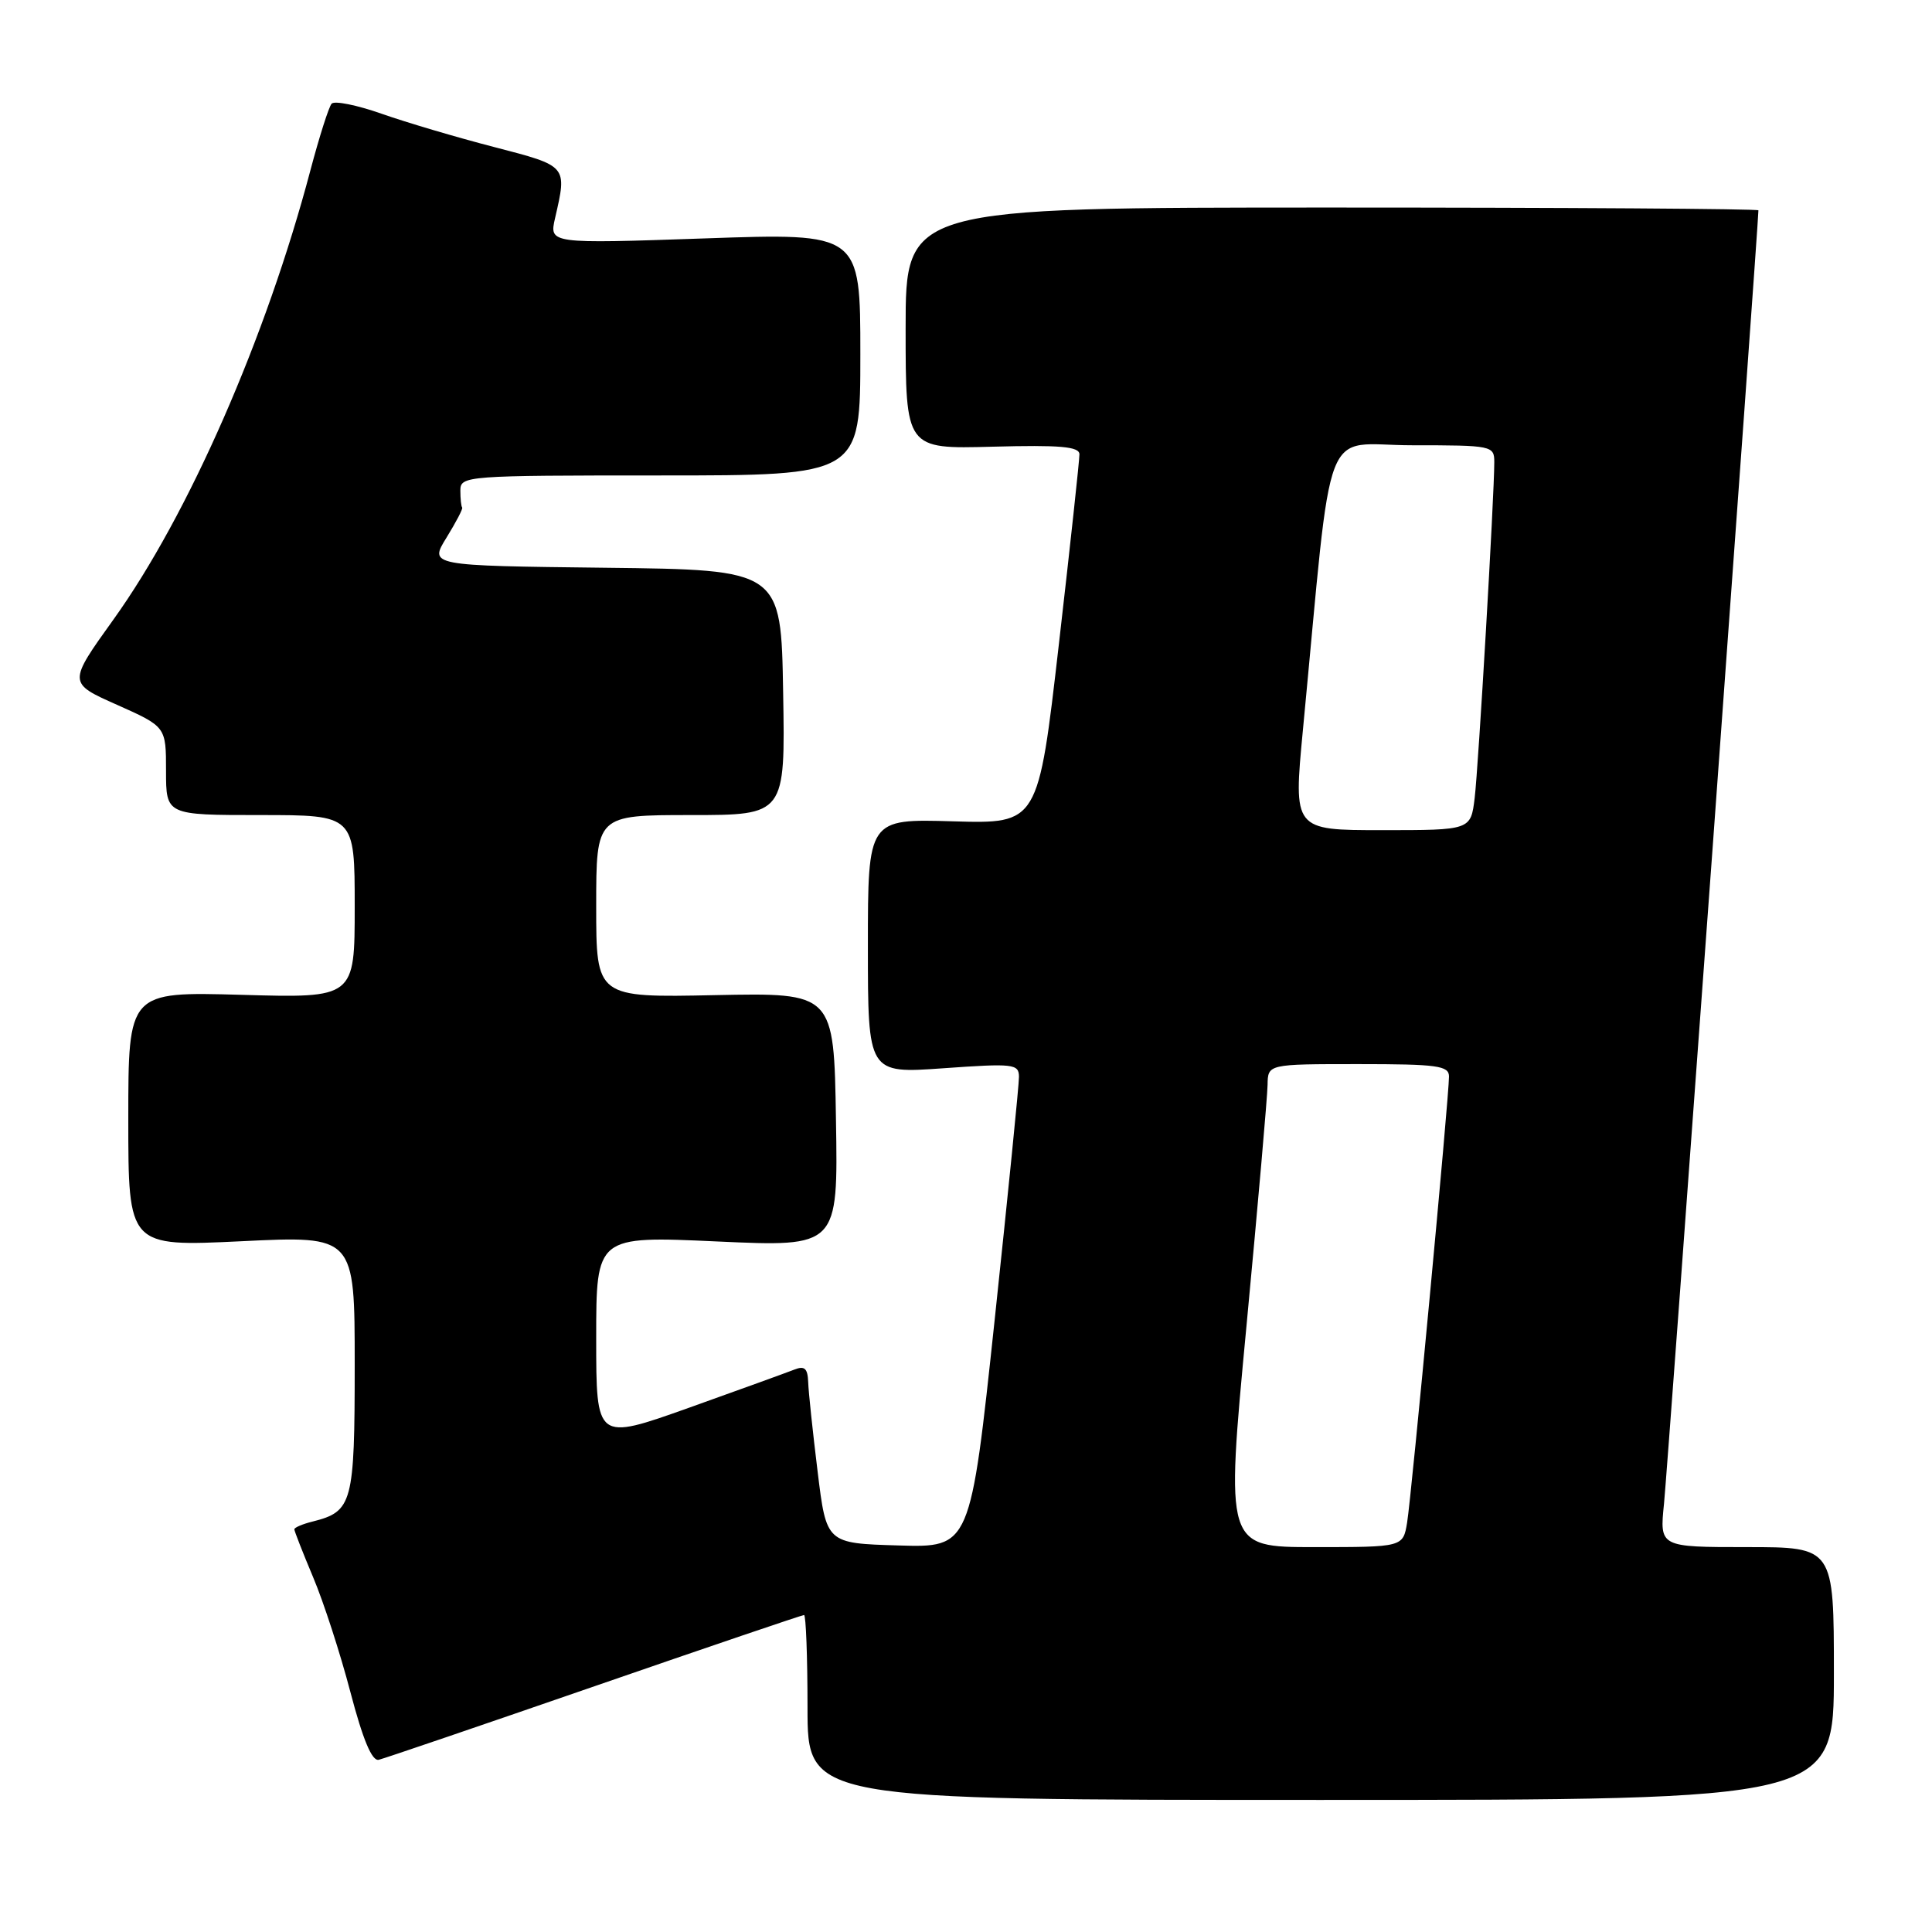 <?xml version="1.0" encoding="UTF-8" standalone="no"?>
<!DOCTYPE svg PUBLIC "-//W3C//DTD SVG 1.1//EN" "http://www.w3.org/Graphics/SVG/1.1/DTD/svg11.dtd" >
<svg xmlns="http://www.w3.org/2000/svg" xmlns:xlink="http://www.w3.org/1999/xlink" version="1.1" viewBox="0 0 256 256">
 <g >
 <path fill="currentColor"
d=" M 243.00 221.75 C 243.00 205.00 243.00 205.00 231.45 205.00 C 219.90 205.00 219.90 205.00 220.49 199.25 C 220.94 194.87 233.00 29.65 233.00 27.87 C 233.00 27.67 207.58 27.50 176.50 27.50 C 120.00 27.50 120.00 27.50 120.00 43.50 C 120.00 59.50 120.00 59.50 131.50 59.19 C 140.46 58.95 143.01 59.17 143.03 60.19 C 143.04 60.91 141.82 72.22 140.31 85.33 C 137.57 109.16 137.57 109.16 126.29 108.83 C 115.00 108.50 115.00 108.50 115.00 125.38 C 115.00 142.26 115.00 142.26 125.00 141.55 C 134.28 140.89 135.00 140.97 135.02 142.67 C 135.03 143.68 133.58 158.13 131.81 174.78 C 128.58 205.07 128.58 205.07 119.04 204.78 C 109.50 204.50 109.50 204.50 108.34 195.00 C 107.70 189.78 107.13 184.44 107.09 183.14 C 107.02 181.31 106.61 180.94 105.25 181.48 C 104.29 181.86 97.99 184.14 91.25 186.55 C 79.00 190.91 79.00 190.91 79.00 177.34 C 79.00 163.77 79.00 163.77 95.02 164.50 C 111.05 165.23 111.05 165.23 110.77 148.38 C 110.50 131.54 110.50 131.54 94.75 131.86 C 79.00 132.19 79.00 132.19 79.00 120.09 C 79.00 108.00 79.00 108.00 91.52 108.00 C 104.05 108.00 104.05 108.00 103.77 91.75 C 103.50 75.50 103.50 75.50 80.18 75.23 C 56.86 74.96 56.86 74.96 59.17 71.23 C 60.43 69.18 61.37 67.39 61.24 67.25 C 61.11 67.11 61.00 66.10 61.00 65.00 C 61.00 63.05 61.67 63.00 87.50 63.00 C 114.00 63.00 114.00 63.00 114.00 46.94 C 114.00 30.87 114.00 30.87 93.39 31.59 C 72.77 32.30 72.77 32.30 73.55 28.90 C 75.15 21.92 75.24 22.02 65.50 19.49 C 60.55 18.21 53.83 16.22 50.56 15.07 C 47.29 13.92 44.32 13.32 43.94 13.74 C 43.57 14.16 42.31 18.12 41.14 22.53 C 35.28 44.72 24.97 68.24 15.04 82.08 C 9.00 90.50 9.00 90.50 15.50 93.39 C 22.00 96.29 22.00 96.29 22.00 102.14 C 22.00 108.00 22.00 108.00 34.50 108.00 C 47.00 108.00 47.00 108.00 47.00 120.12 C 47.00 132.25 47.00 132.25 32.00 131.82 C 17.00 131.40 17.00 131.40 17.00 148.29 C 17.00 165.19 17.00 165.19 32.00 164.47 C 47.00 163.74 47.00 163.74 47.00 180.80 C 47.00 199.21 46.71 200.28 41.43 201.61 C 40.09 201.94 39.00 202.41 39.00 202.64 C 39.00 202.87 40.12 205.73 41.49 208.99 C 42.87 212.25 45.09 219.09 46.43 224.21 C 48.09 230.53 49.29 233.40 50.19 233.18 C 50.91 233.01 63.78 228.62 78.79 223.43 C 93.80 218.24 106.28 214.00 106.54 214.00 C 106.79 214.00 107.00 219.51 107.00 226.25 C 107.00 238.50 107.00 238.50 175.00 238.50 C 243.00 238.50 243.00 238.50 243.00 221.75 Z  M 165.16 175.75 C 166.68 159.66 167.94 145.26 167.96 143.75 C 168.00 141.00 168.00 141.00 180.00 141.00 C 190.46 141.00 192.00 141.21 192.00 142.64 C 192.00 145.34 187.03 198.24 186.45 201.75 C 185.91 205.00 185.91 205.00 174.15 205.00 C 162.39 205.00 162.39 205.00 165.16 175.75 Z  M 172.64 96.75 C 176.68 54.54 174.97 59.00 187.13 59.00 C 197.72 59.00 198.00 59.06 198.00 61.24 C 198.00 65.73 195.90 101.62 195.40 105.75 C 194.88 110.00 194.88 110.00 183.13 110.00 C 171.38 110.00 171.38 110.00 172.64 96.75 Z "/>
</g>
</svg>